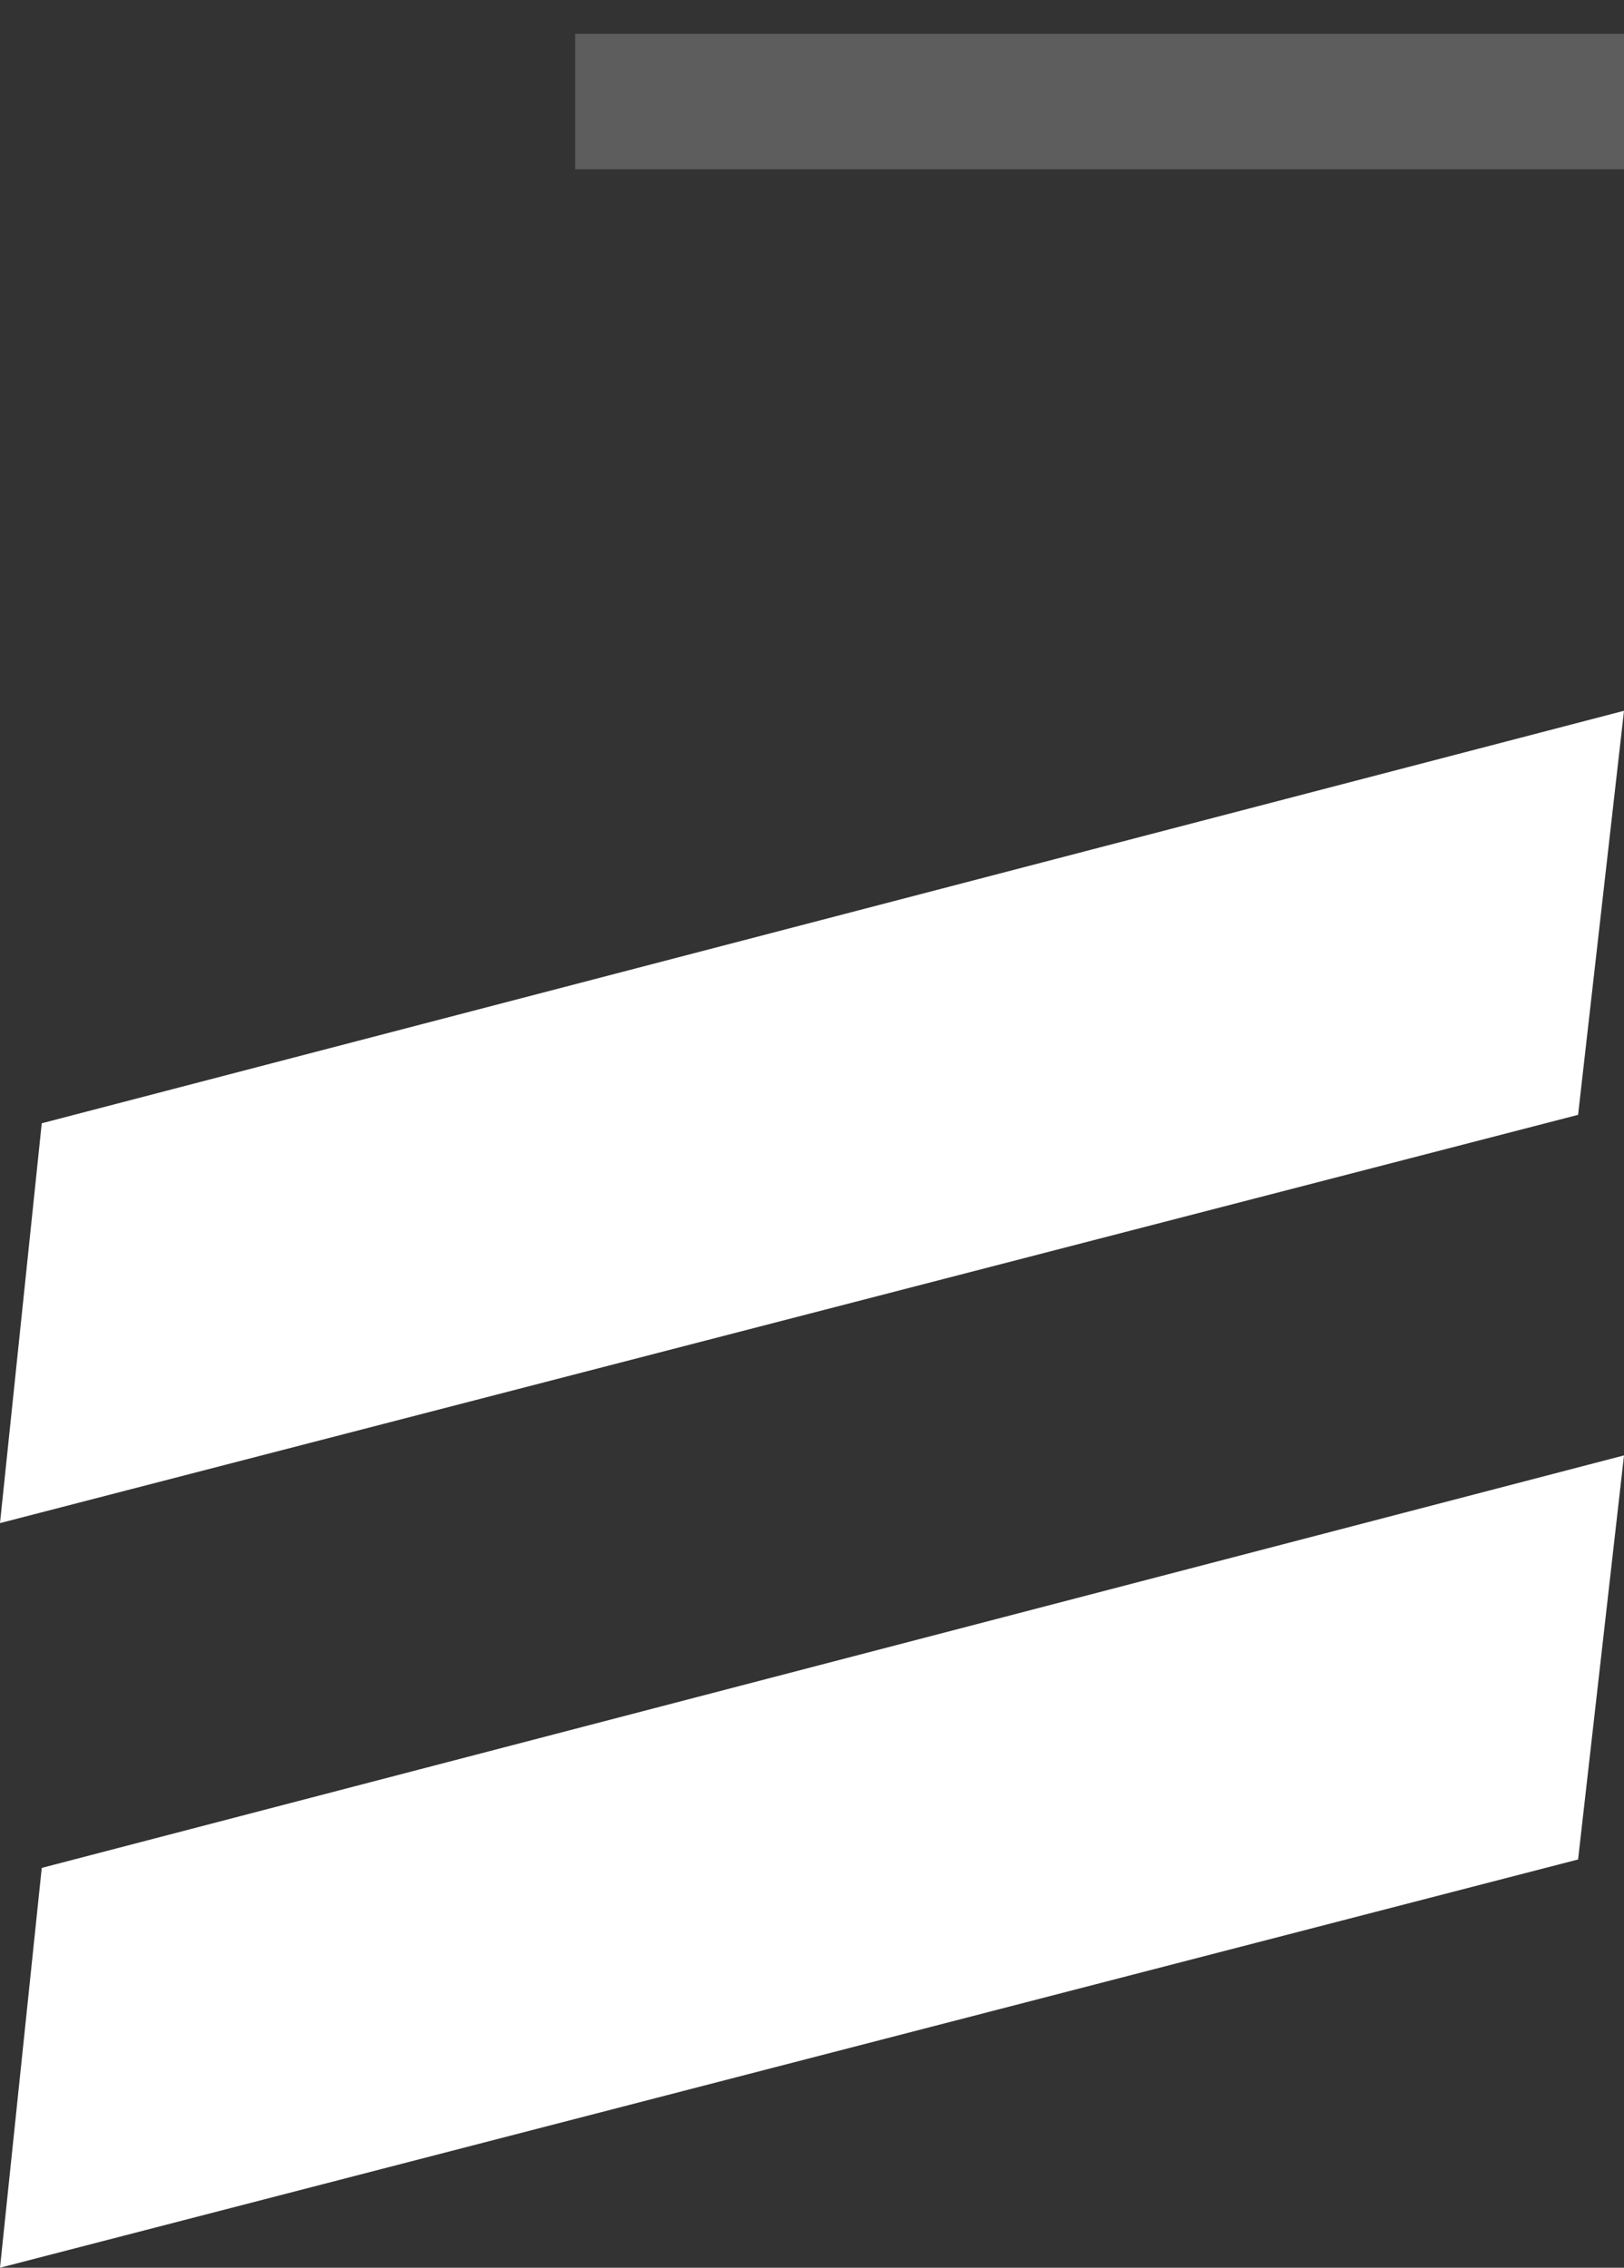 <svg width="48" height="67" viewBox="0 0 48 67" fill="none" xmlns="http://www.w3.org/2000/svg">
<rect x="0" y="0" width="48" height="67" fill="#333333" stroke="none"/>
<rect x="17" y="1" width="31" height="4" fill="#5D5D5D"/>
<path d="M0 67L1.234 55.187L48 43L46.643 54.938L0 67Z" fill="white"/>
<path d="M0 45L1.234 33.187L48 21L46.643 32.938L0 45Z" fill="white"/>
</svg>
